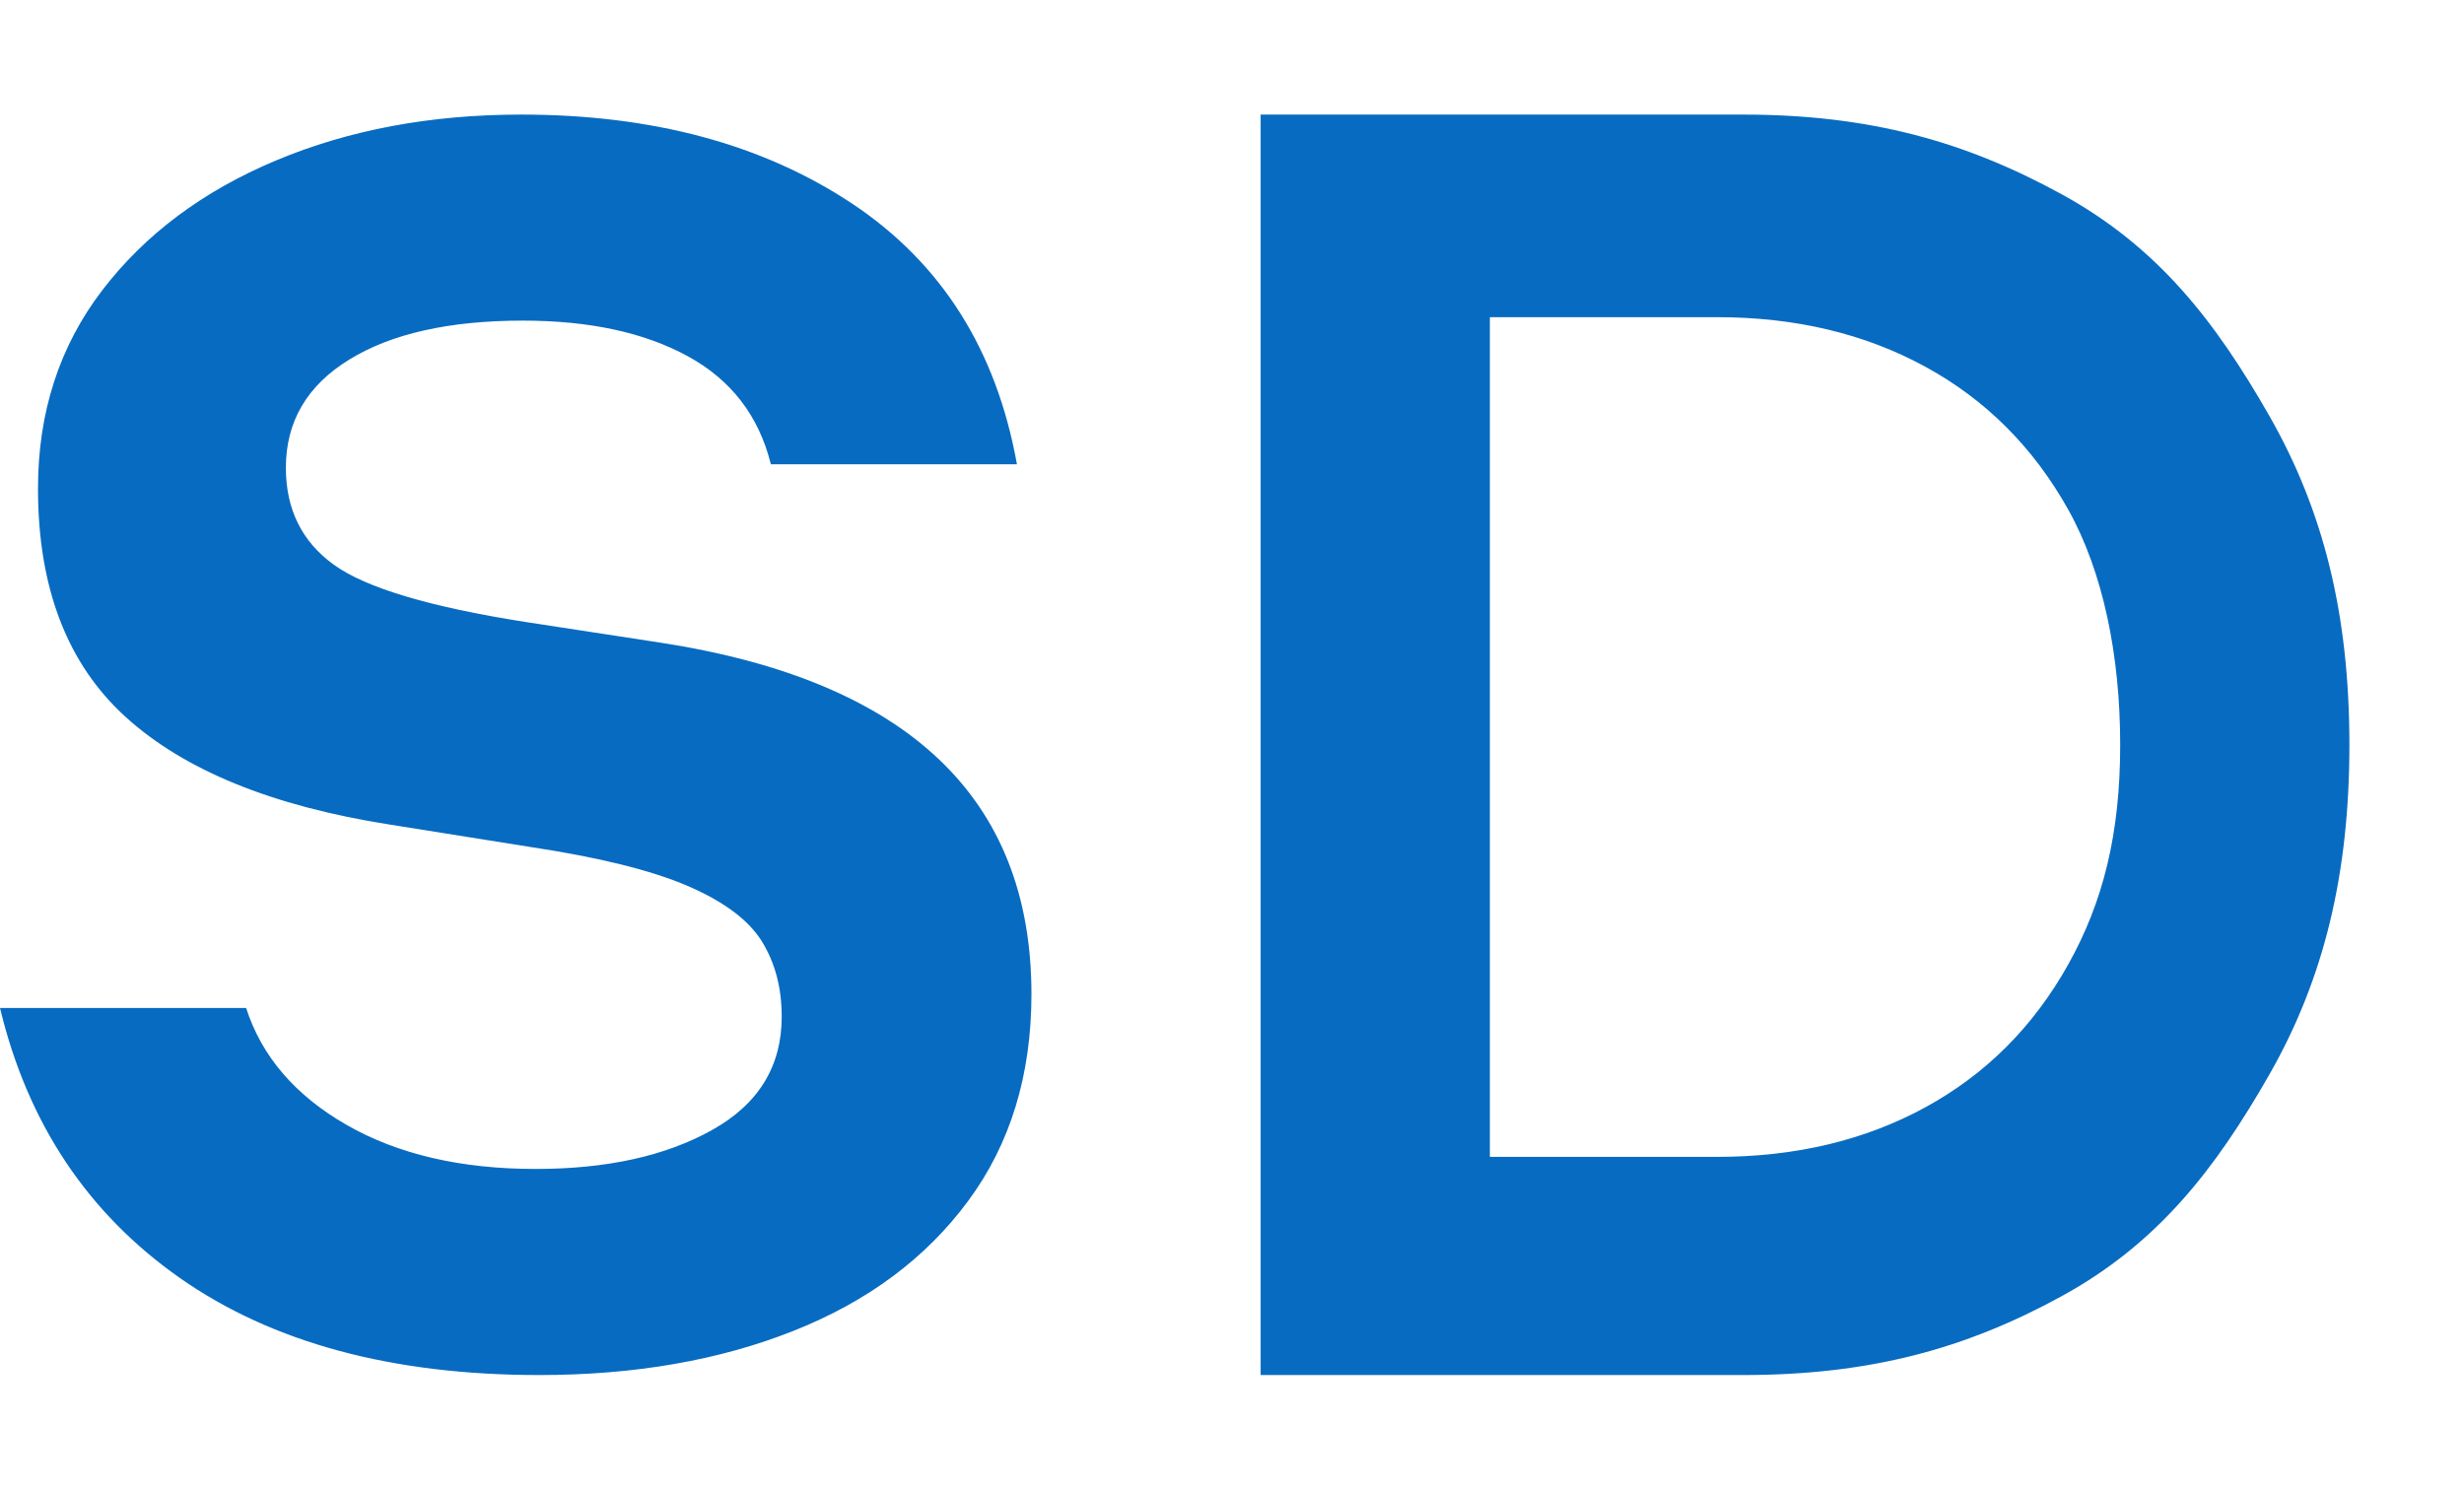 <svg width="43" height="26" class="featureIcon" xmlns="http://www.w3.org/2000/svg" style="color: rgb(7, 107, 193); fill: rgb(7, 107, 193);">
                <path
                    d="M30.416 2c2.219 0 3.887.473 5.562 1.39 1.674.918 2.677 2.208 3.627 3.872C40.555 8.926 41 10.74 41 13c0 2.261-.446 4.088-1.395 5.752-.95 1.664-1.953 2.955-3.627 3.872-1.675.917-3.343 1.376-5.562 1.376H22V2h8.416zM9.095 2c2.294 0 4.22.519 5.779 1.556 1.558 1.038 2.515 2.554 2.873 4.548h-4.294c-.21-.846-.695-1.475-1.453-1.888-.758-.413-1.716-.62-2.874-.62-1.284 0-2.294.227-3.031.68-.737.453-1.106 1.083-1.106 1.889 0 .725.28 1.29.837 1.692.558.403 1.669.735 3.332.997l2.368.363c4.316.665 6.474 2.71 6.474 6.135 0 1.41-.368 2.614-1.105 3.61-.737.998-1.753 1.754-3.048 2.267-1.294.514-2.773.771-4.436.771-2.569 0-4.658-.564-6.269-1.692-1.61-1.129-2.658-2.7-3.142-4.715h4.295c.273.847.858 1.527 1.752 2.04.895.514 1.995.77 3.3.77 1.242 0 2.269-.226 3.08-.68.81-.452 1.215-1.112 1.215-1.978 0-.504-.116-.942-.347-1.315-.232-.373-.663-.695-1.295-.967-.632-.272-1.547-.499-2.747-.68l-2.464-.393c-2.042-.322-3.573-.947-4.594-1.874C1.174 11.59.663 10.26.663 8.527c0-1.33.374-2.483 1.121-3.46.748-.977 1.758-1.732 3.032-2.266C6.089 2.267 7.516 2 9.095 2zm20.871 3.536H26v14.656h3.966c1.366 0 2.576-.288 3.632-.864 1.056-.576 1.888-1.408 2.496-2.496.608-1.088.906-2.275.906-3.832s-.298-3.016-.906-4.104c-.608-1.088-1.44-1.92-2.496-2.496-1.056-.576-2.266-.864-3.632-.864z"
                    fill-rule="nonzero"></path>
            </svg>